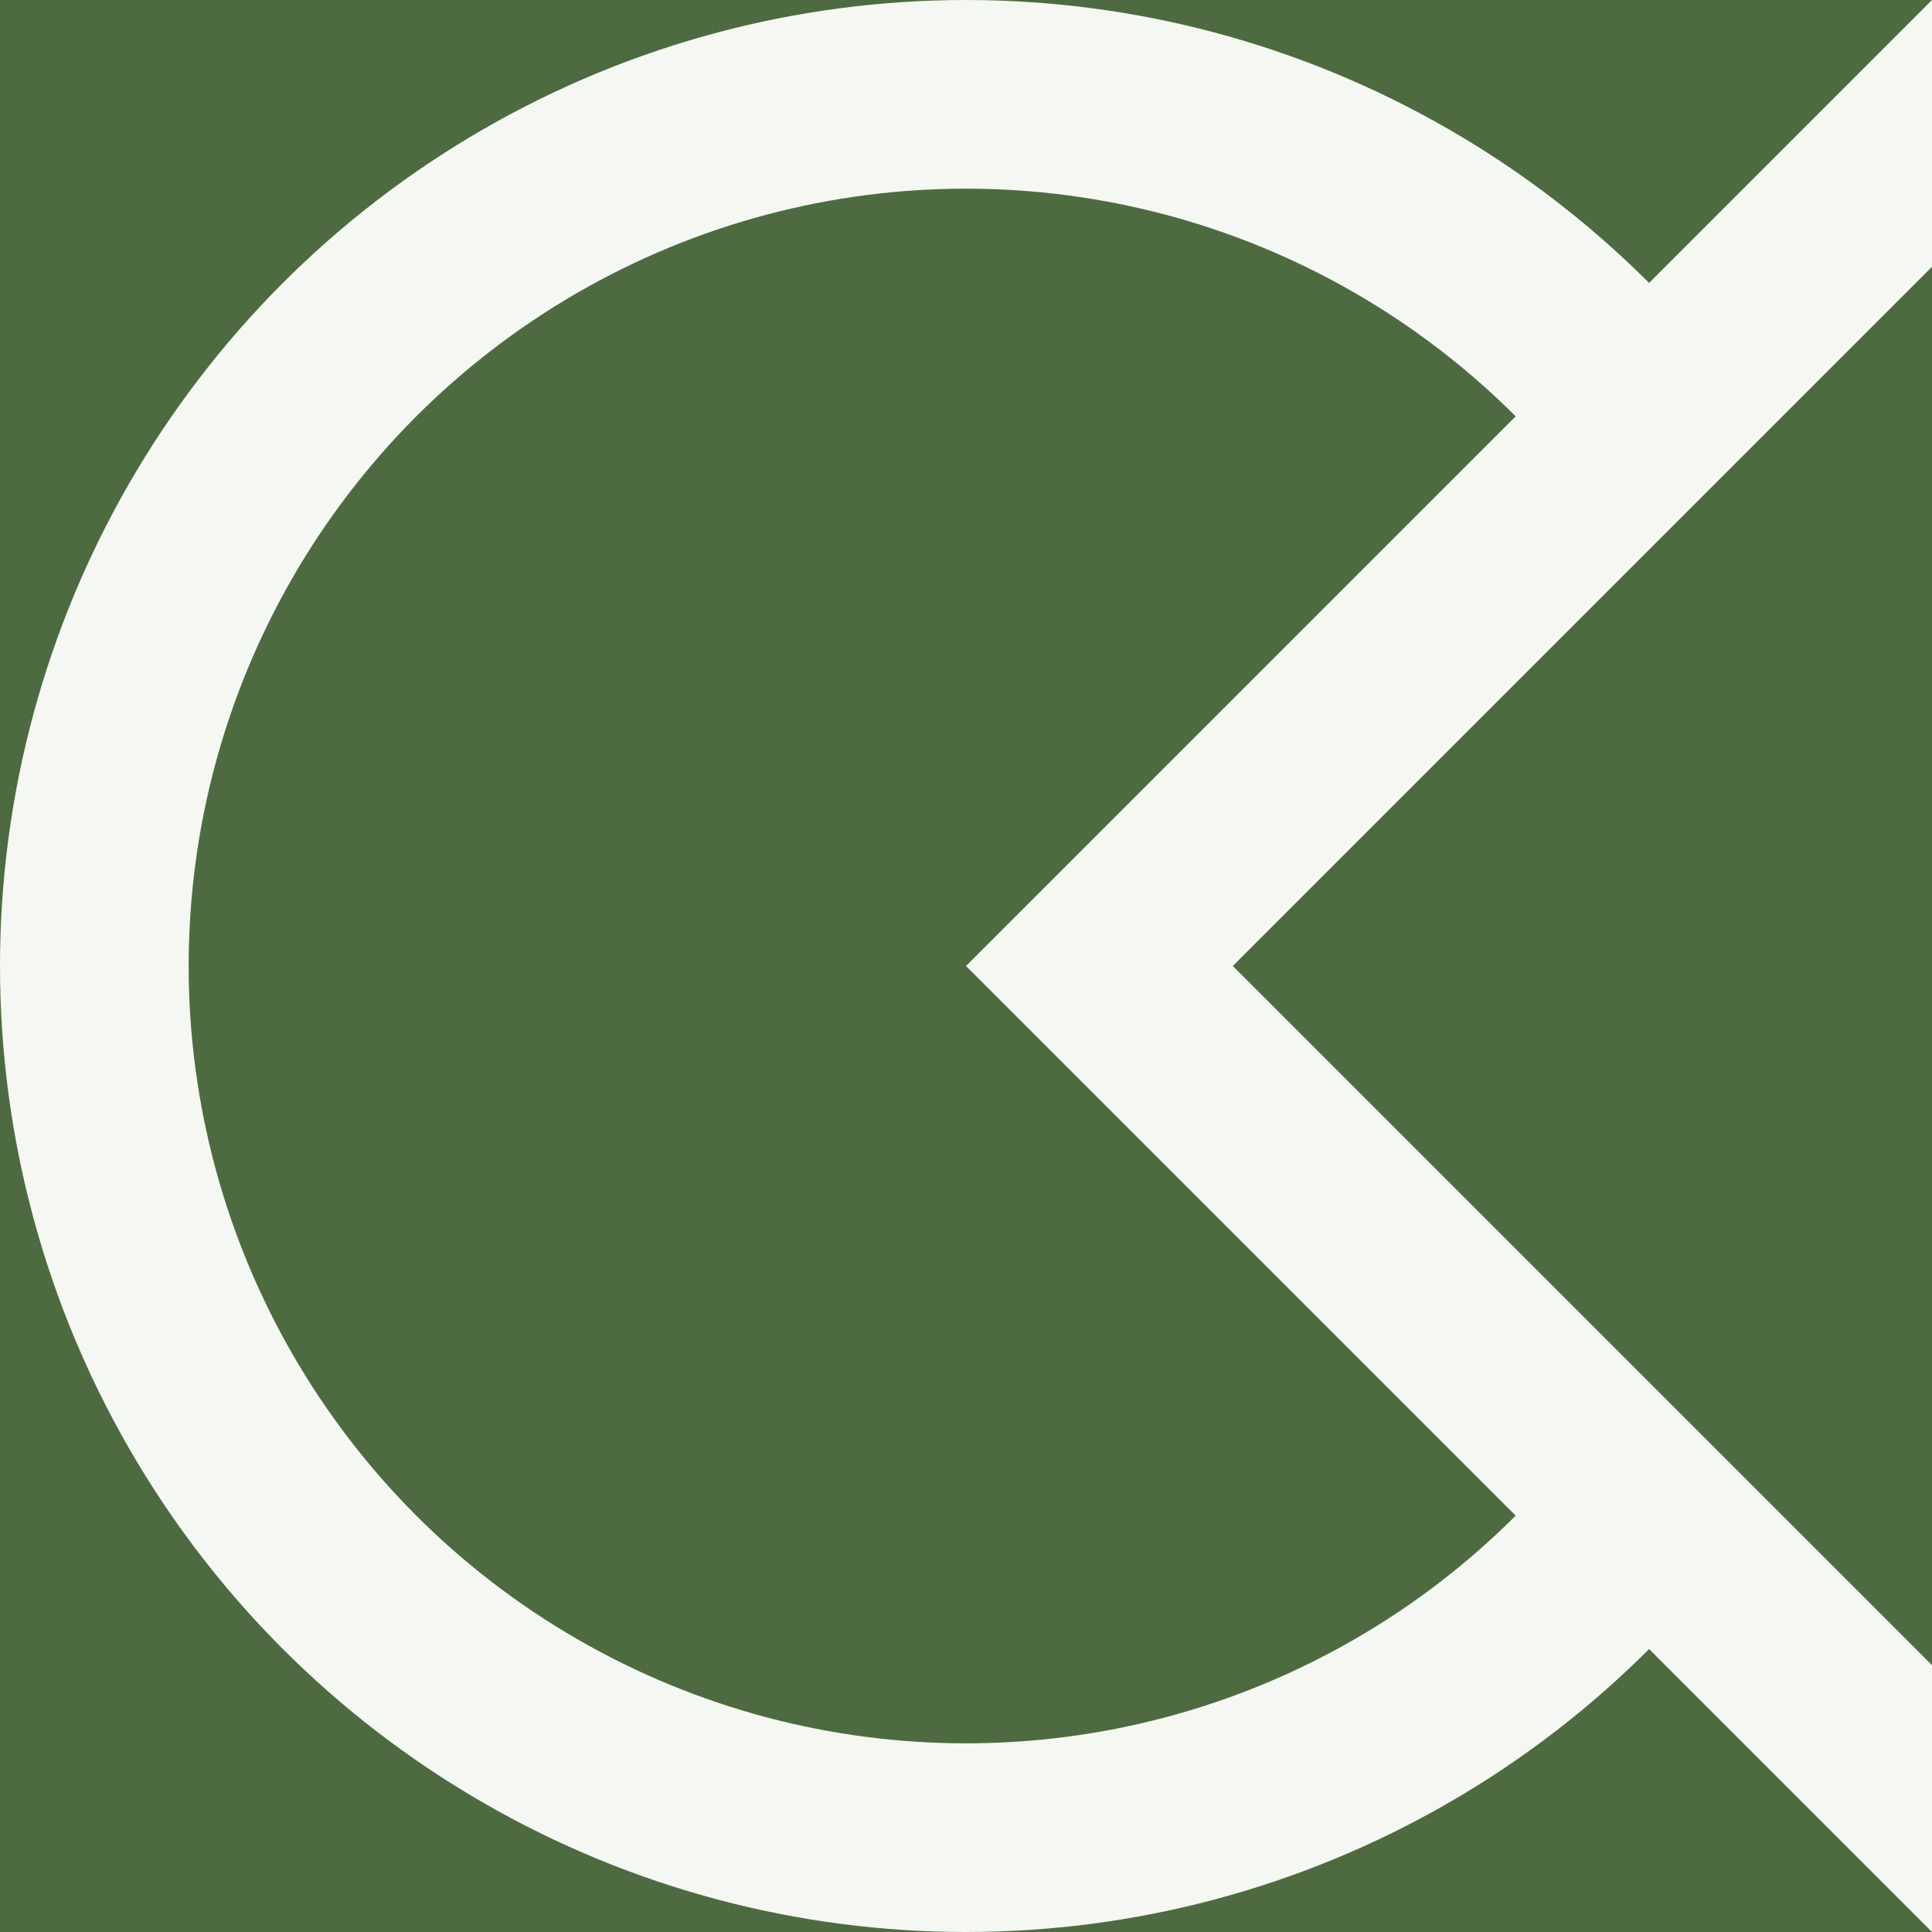 <?xml version="1.0" encoding="UTF-8" standalone="no"?>
<svg
   xmlns:dc="http://purl.org/dc/elements/1.1/"
   xmlns:cc="http://creativecommons.org/ns#"
   xmlns:rdf="http://www.w3.org/1999/02/22-rdf-syntax-ns#"
   xmlns:svg="http://www.w3.org/2000/svg"
   xmlns="http://www.w3.org/2000/svg"
   xmlns:sodipodi="http://sodipodi.sourceforge.net/DTD/sodipodi-0.dtd"
   xmlns:inkscape="http://www.inkscape.org/namespaces/inkscape"
   width="4096"
   height="4096"
   viewBox="0 0 4096 4096"
   version="1.1"
   id="svg4291"
   inkscape:version="0.91 r13725"
   sodipodi:docname="beater.svg">
  <defs
     id="defs4301" />
  <sodipodi:namedview
     pagecolor="#ffffff"
     bordercolor="#666666"
     borderopacity="1"
     objecttolerance="10"
     gridtolerance="10"
     guidetolerance="10"
     inkscape:pageopacity="0"
     inkscape:pageshadow="2"
     inkscape:window-width="1362"
     inkscape:window-height="746"
     id="namedview4299"
     showgrid="false"
     inkscape:zoom="0.25"
     inkscape:cx="3134.2027"
     inkscape:cy="3329.4798"
     inkscape:window-x="0"
     inkscape:window-y="0"
     inkscape:window-maximized="0"
     inkscape:current-layer="svg4291" />
  <rect
     width="100%"
     height="100%"
     fill="#4e6a41"
     id="rect4293" />
  <circle
     cx="2048"
     cy="2048"
     r="1848"
     id="circle5908"
     style="stroke:#f4f7f2;stroke-opacity:1;fill:#4e6a41;fill-opacity:1;stroke-width:400;stroke-miterlimit:4;stroke-dasharray:none" />
  <rect
     x="200"
     y="200"
     width="3696"
     height="3696"
     style="stroke:#f4f7f2;stroke-opacity:1;fill:#4e6a41;fill-opacity:1;stroke-width:400;stroke-miterlimit:4;stroke-dasharray:none"
     transform="translate(2048, 2048) rotate(-45)"
     id="rect4293" />
</svg>
